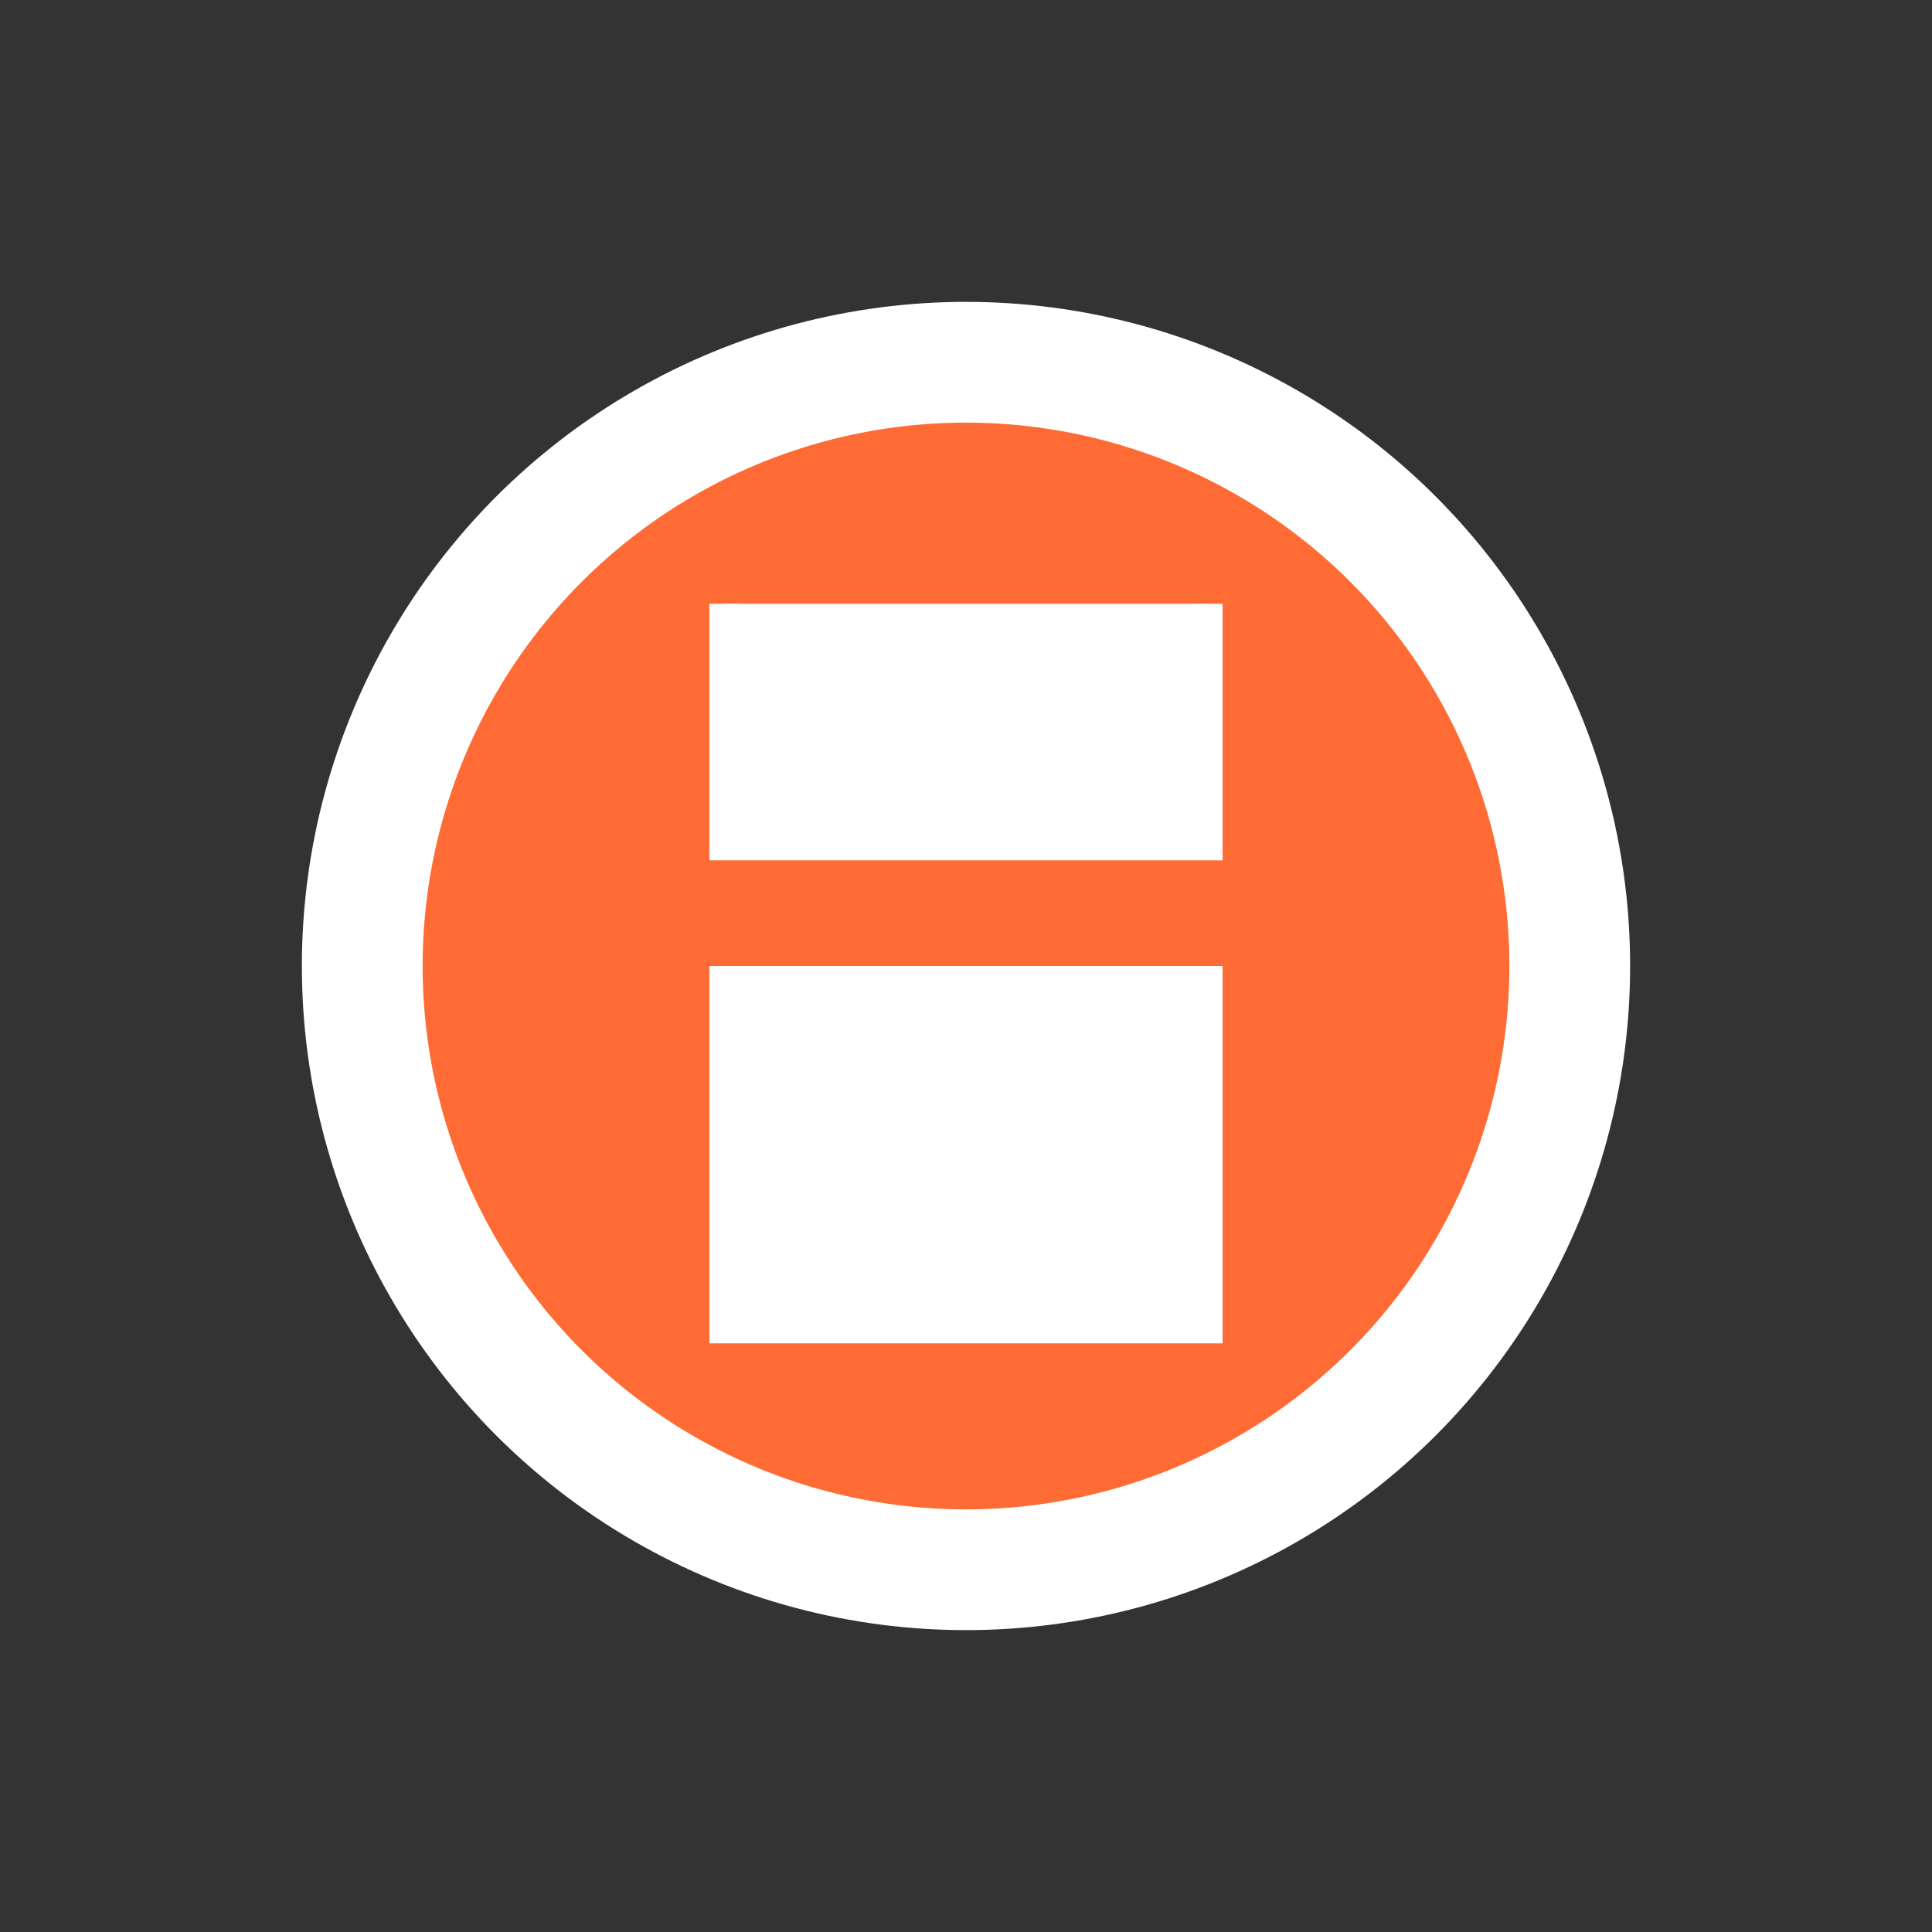 <svg width="32" height="32" viewBox="0 0 32 32" xmlns="http://www.w3.org/2000/svg">
  <rect x="0" y="0" width="32" height="32" fill="#333333" stroke="none"/>
  <circle cx="16" cy="16" r="10" fill="#FF6B35" stroke="#FFFFFF" stroke-width="2"/>
  <path d="M12 10v4h8v-4m-8 6v6h8v-6" fill="#FFFFFF" stroke="#FFFFFF" stroke-width="0.5"/>
</svg>